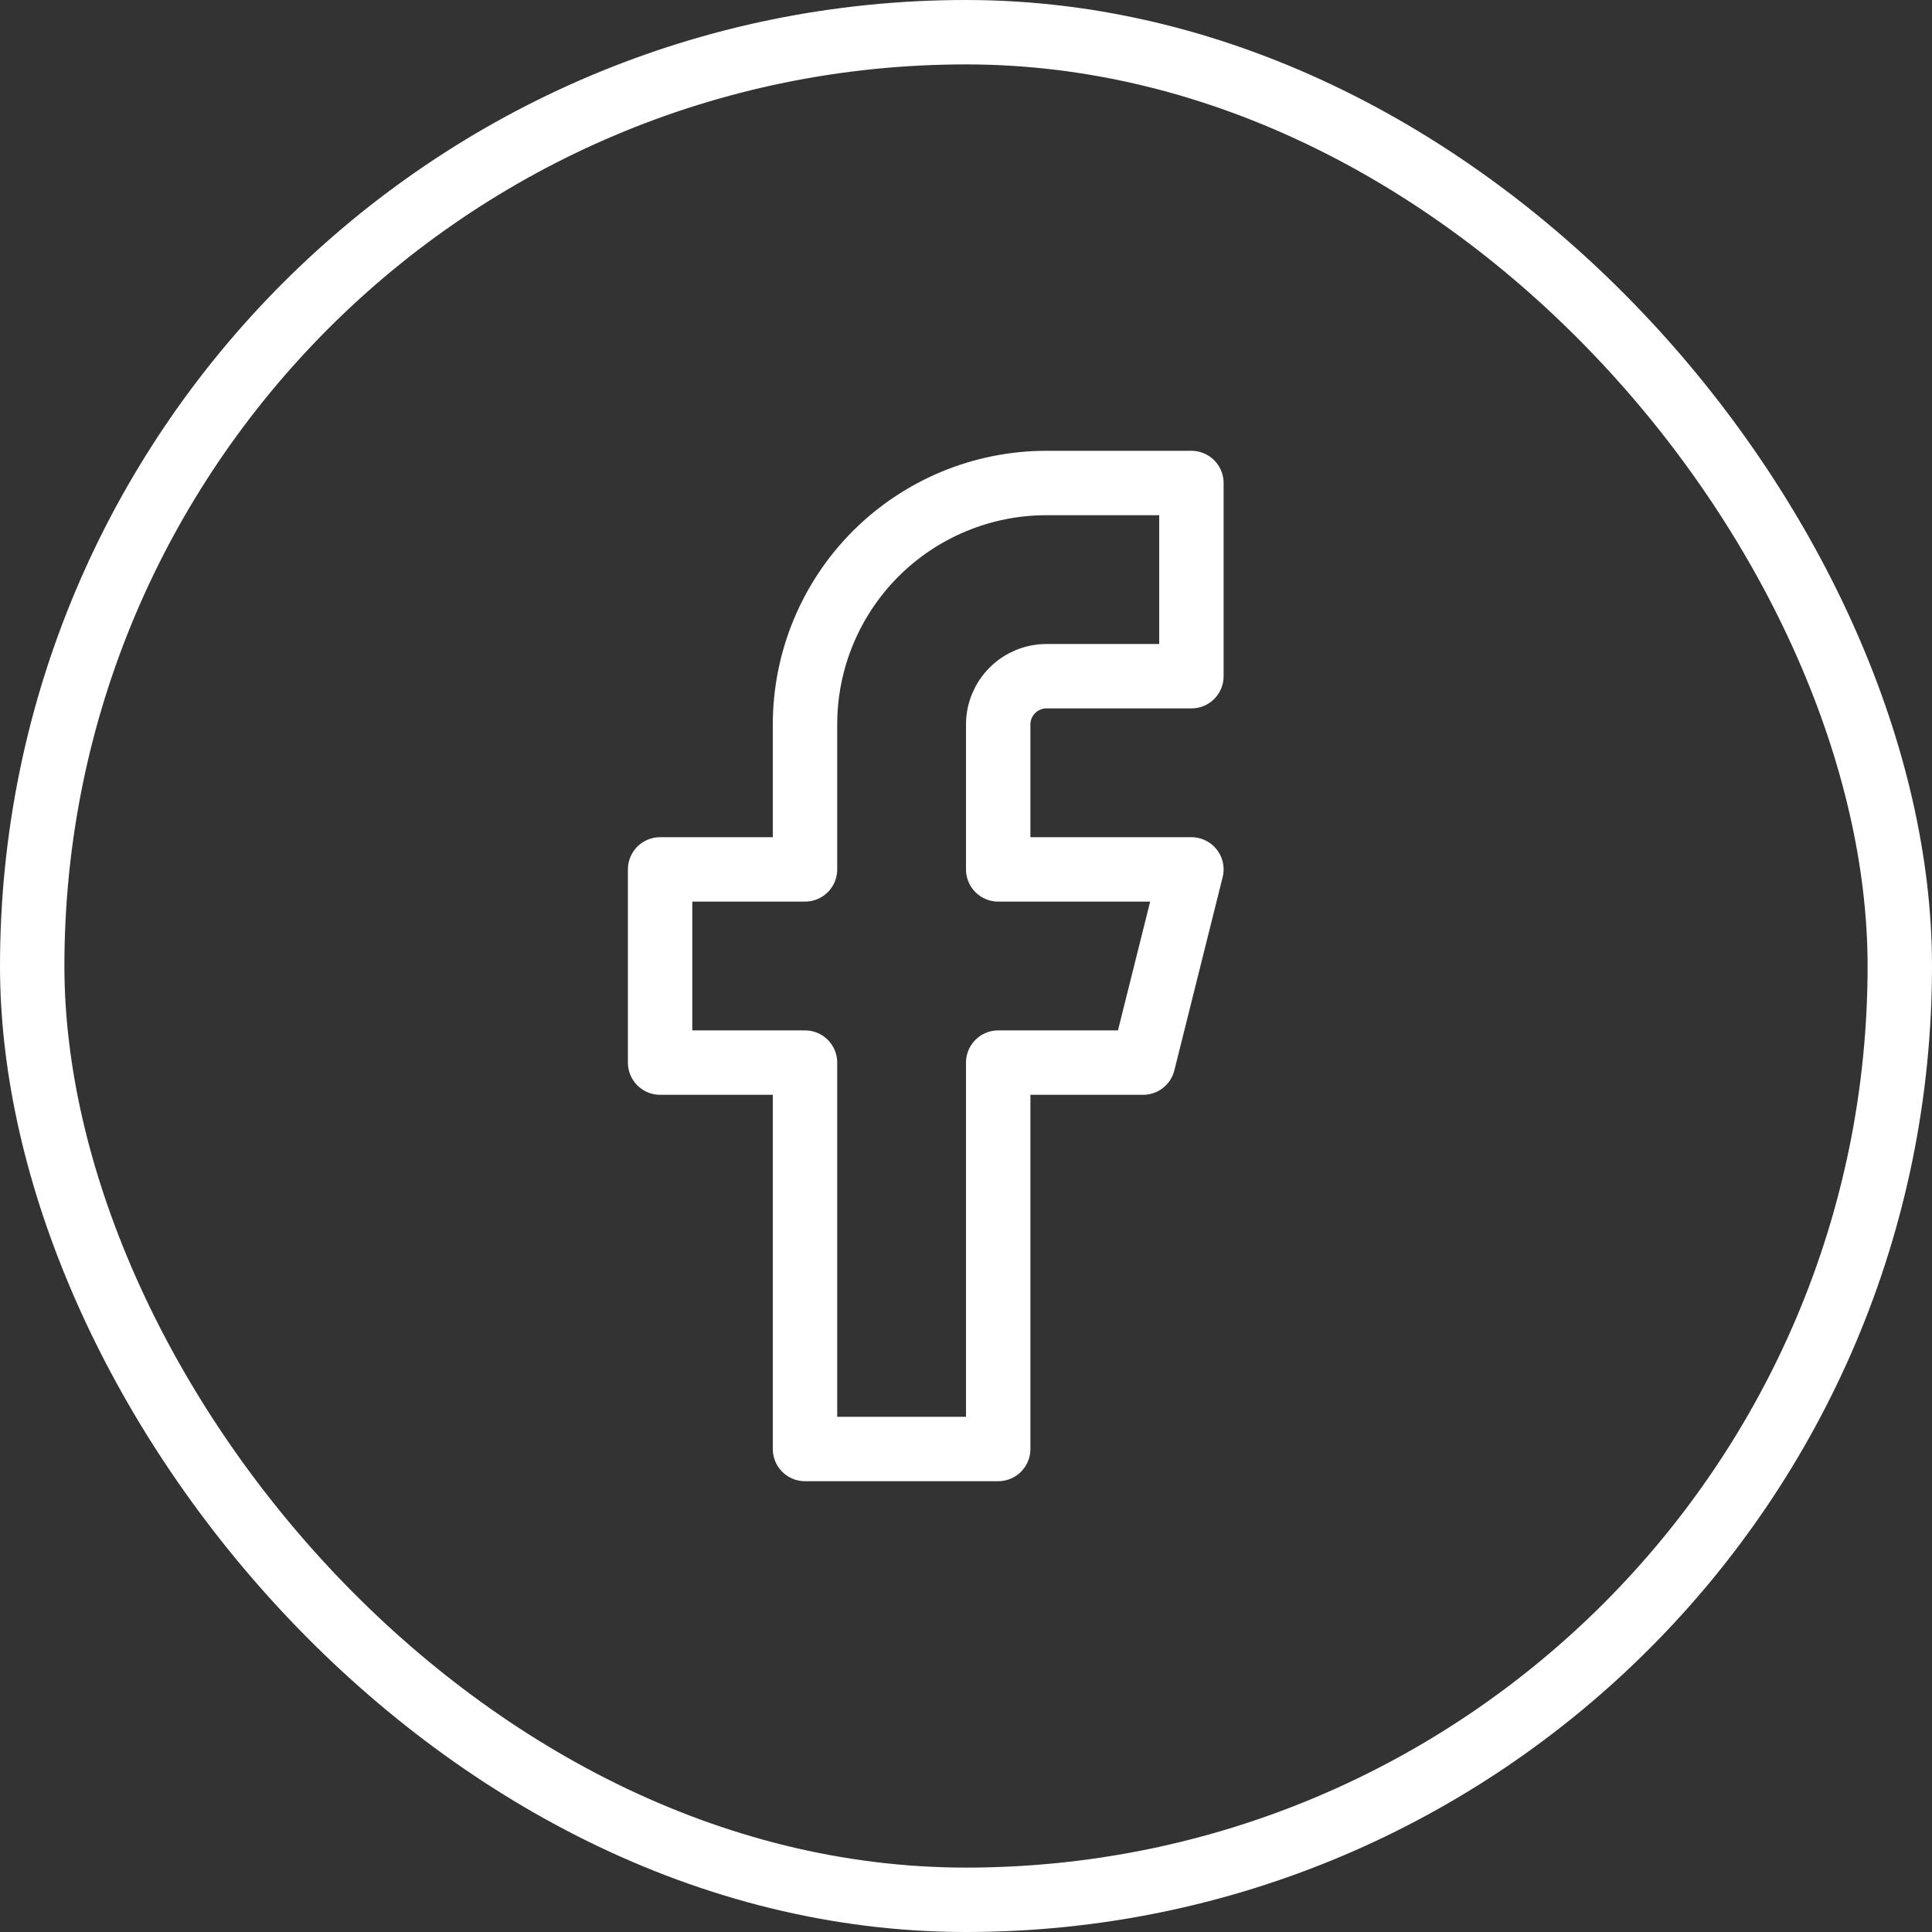 <svg width="30" height="30" viewBox="0 0 30 30" fill="none" xmlns="http://www.w3.org/2000/svg">
<rect x="0" y="0" width="30" height="30" fill="#333333" stroke="none"/>
<rect x="0.5" y="0.5" width="29" height="29" rx="14.5" stroke="white"/>
<path d="M18.5 7.5H16.25C15.255 7.5 14.302 7.895 13.598 8.598C12.895 9.302 12.5 10.255 12.5 11.25V13.5H10.25V16.5H12.5V22.5H15.5V16.5H17.75L18.5 13.5H15.5V11.25C15.5 11.051 15.579 10.86 15.72 10.72C15.86 10.579 16.051 10.5 16.25 10.5H18.5V7.5Z" stroke="white" stroke-linecap="round" stroke-linejoin="round"/>
</svg>
